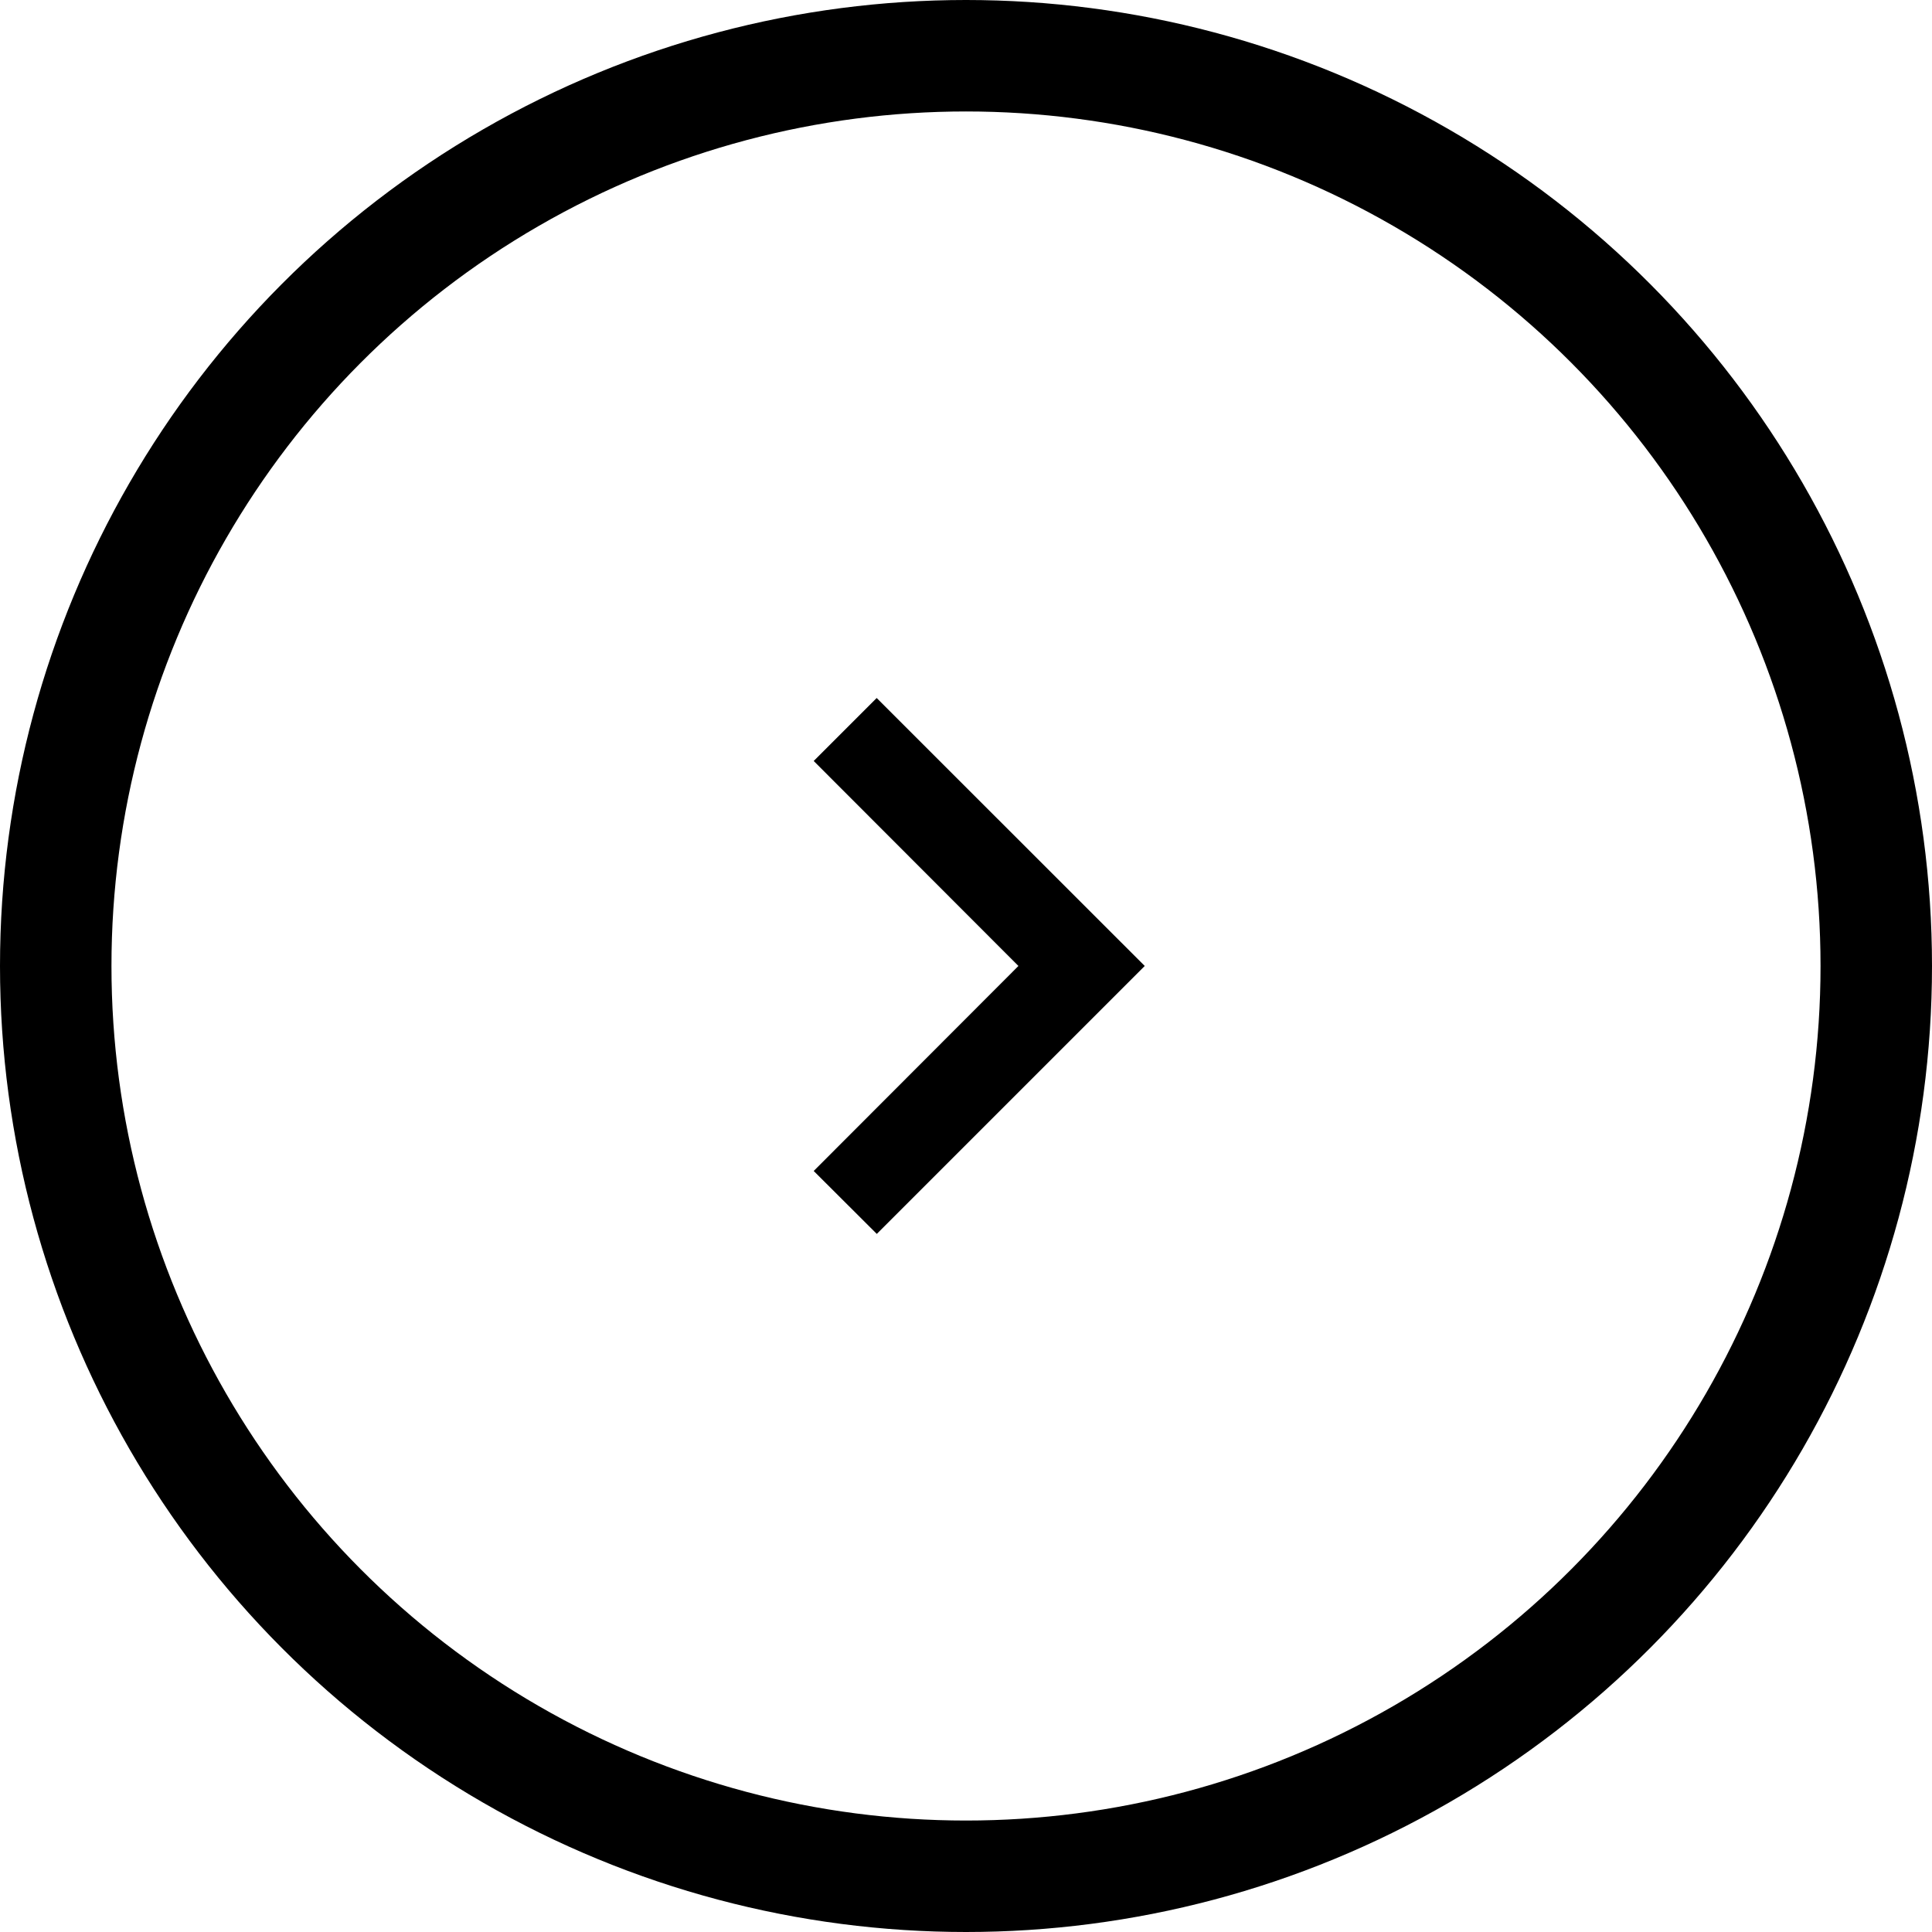 <svg xmlns="http://www.w3.org/2000/svg" width="52" height="52" viewBox="0 0 52 52">
  <g id="Эллипс_13" data-name="Эллипс 13" fill="none" stroke="#000" stroke-width="3">
    <circle cx="26" cy="26" r="26" stroke="none"/>
    <circle cx="26" cy="26" r="24.5" fill="none"/>
  </g>
  <g id="keyboard_arrow_right-black-18dp" transform="translate(11.575 11.575)">
    <path id="Контур_14" data-name="Контур 14" d="M0,0H28.849V28.849H0Z" fill="none"/>
    <path id="Контур_15" data-name="Контур 15" d="M8.59,18.73,14.1,13.212,8.59,7.695,10.285,6,17.5,13.212l-7.212,7.212Z" transform="translate(1.736 1.212)"/>
  </g>
</svg>
